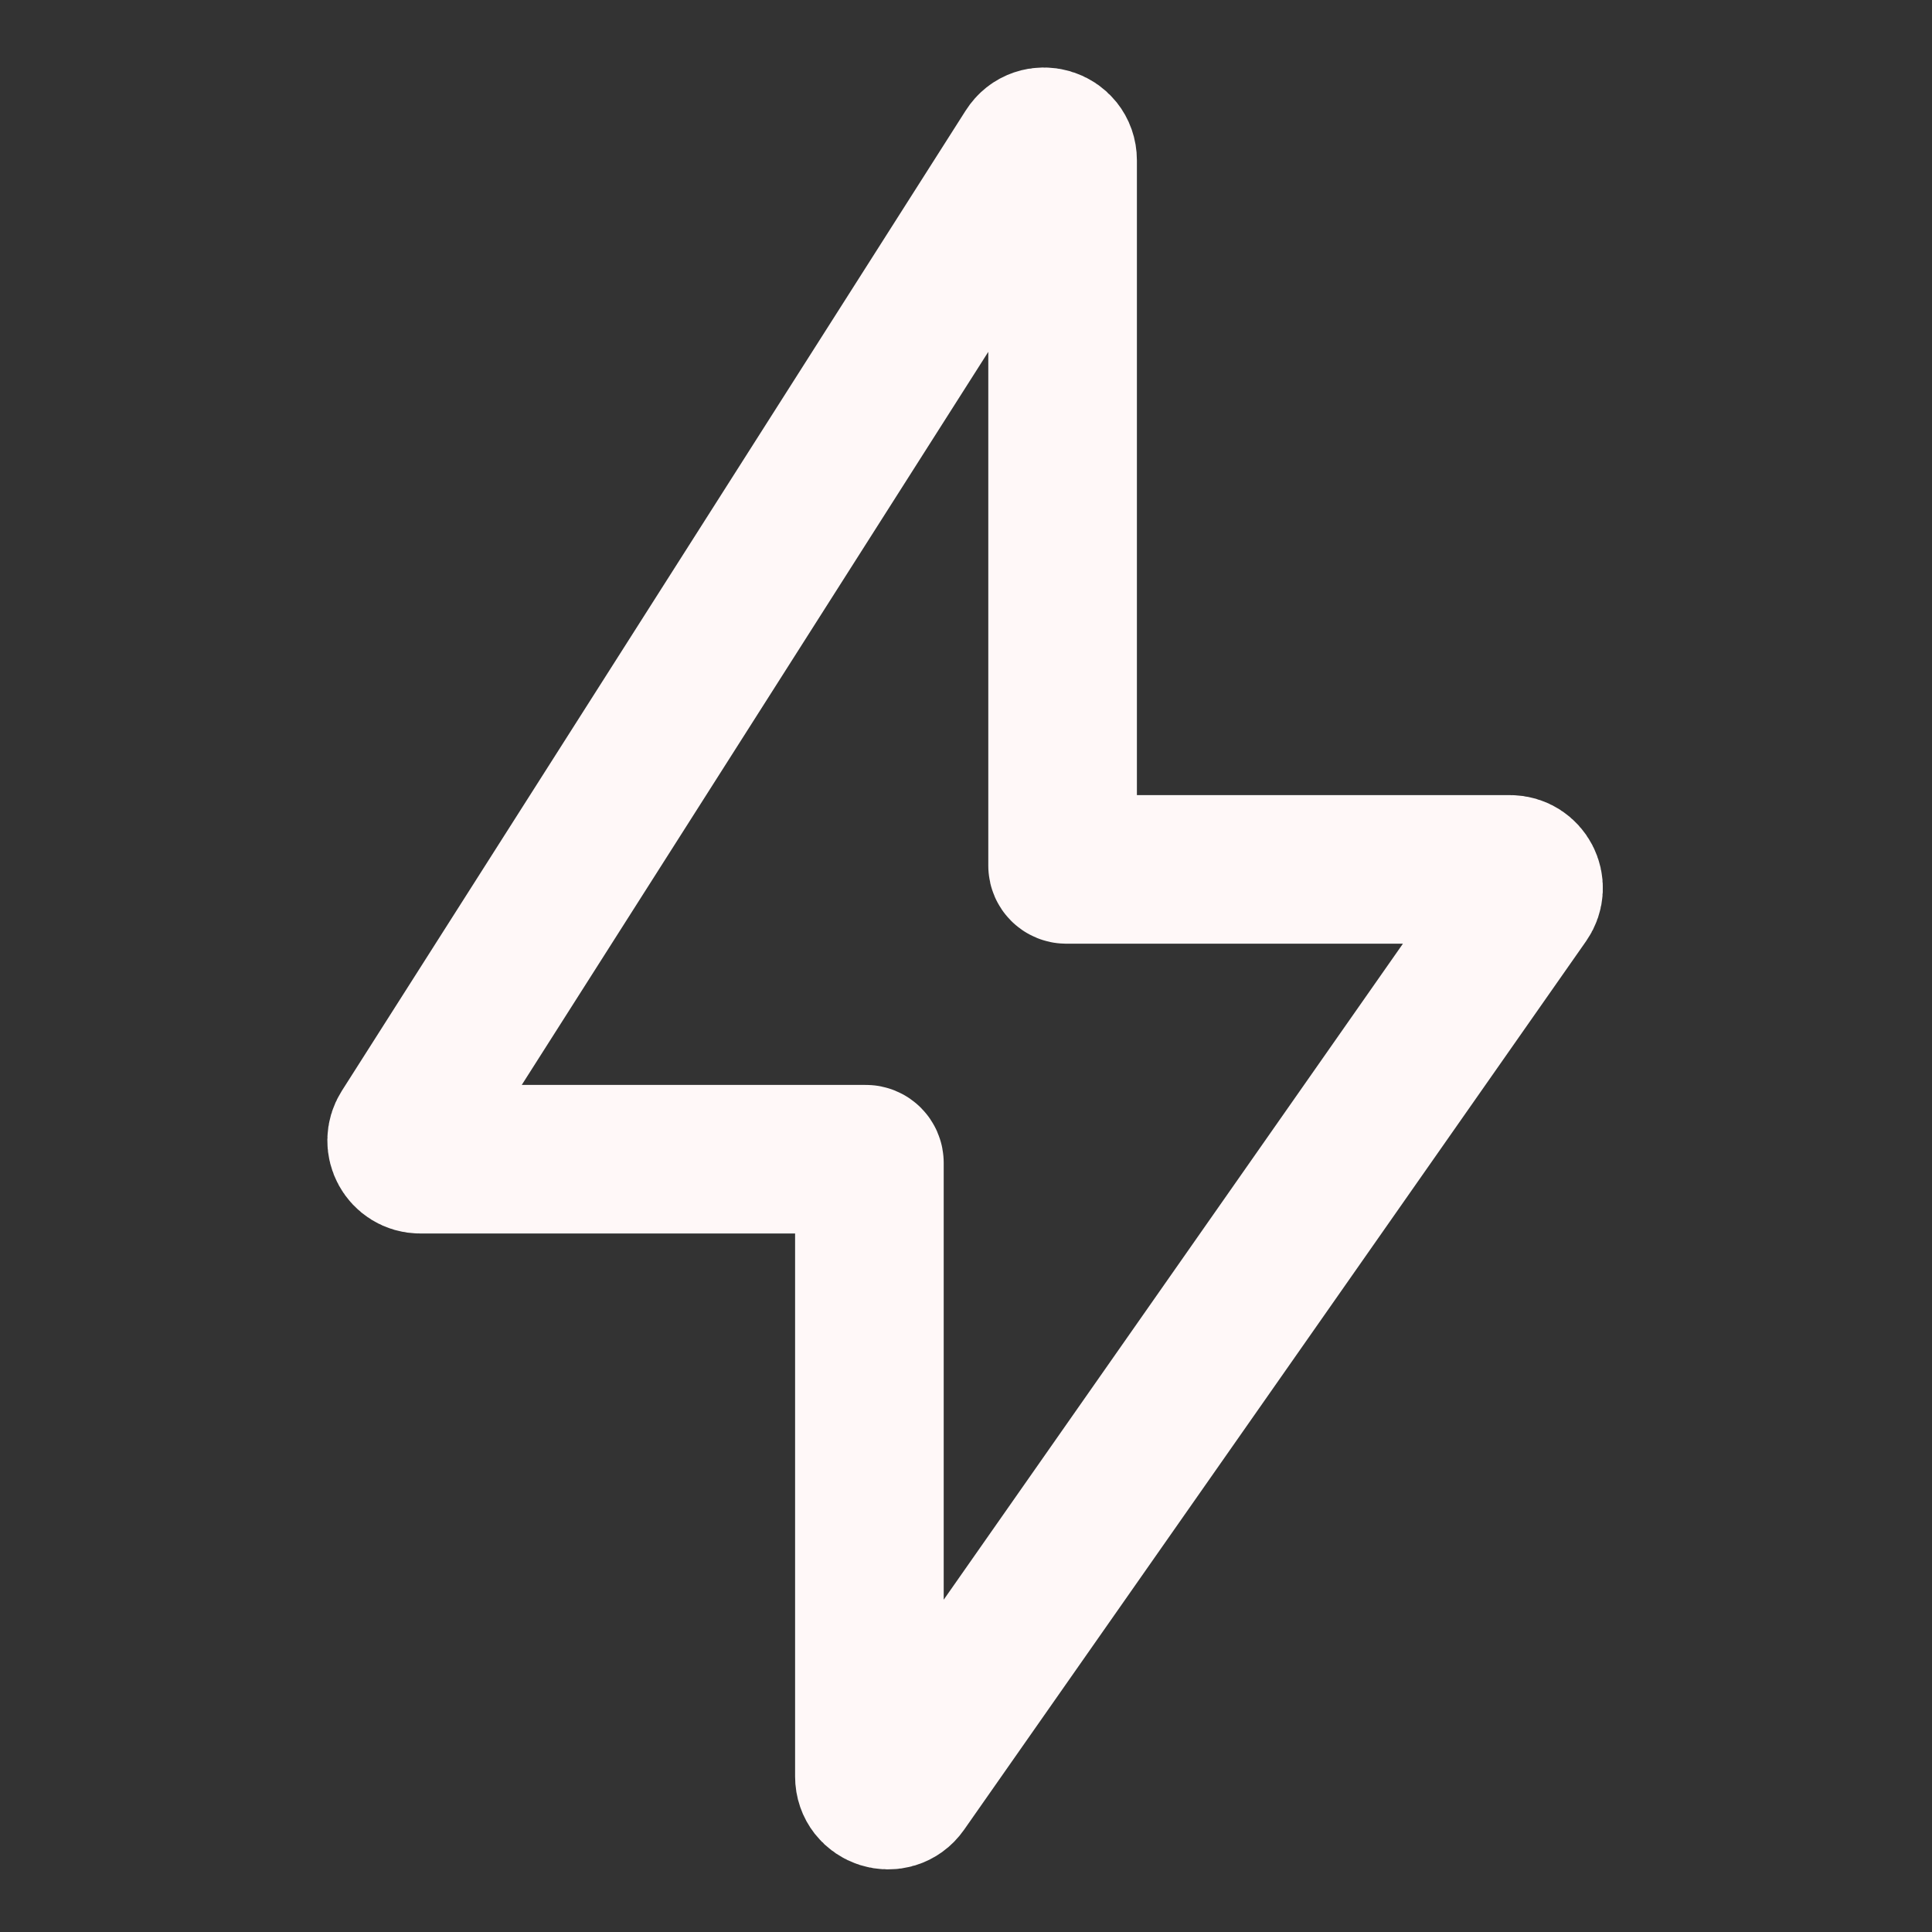 <svg width="52" height="52" viewBox="0 0 52 52" fill="none" xmlns="http://www.w3.org/2000/svg">
<rect x="0" y="0" width="52" height="52" fill="#333333" stroke="none"/>
<path d="M10.889 30.432L27.679 4.049C27.947 3.627 28.6 3.817 28.6 4.317V23.3C28.6 23.355 28.645 23.4 28.7 23.4H40.64C41.045 23.4 41.282 23.855 41.05 24.187L24.31 48.101C24.03 48.501 23.4 48.303 23.4 47.814V31.3C23.4 31.245 23.356 31.2 23.3 31.2H11.311C10.917 31.2 10.678 30.765 10.889 30.432Z" stroke="#FFF8F8" stroke-width="4"/>
</svg>
